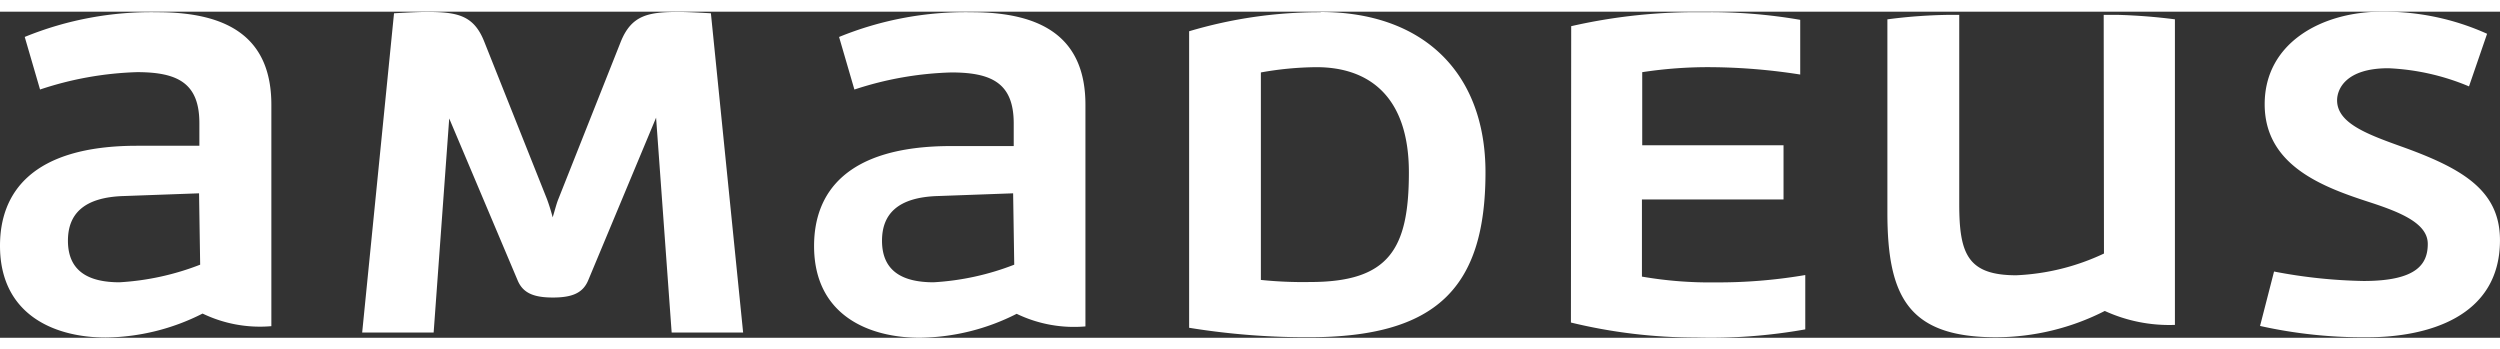 <svg xmlns:xlink="http://www.w3.org/1999/xlink" xmlns="http://www.w3.org/2000/svg" viewBox="0 0 92 12" class="etiPartnerLogo css-1pncsoz" role="img" title="Amadeus" width="93"  height="13" ><rect x="0" y="0" width="92" height="12" fill="#333333" stroke="none"/><title id="partner-amadeus" fill="#FFFFFF">Amadeus</title><path d="M48.605.02a16.8 16.8 0 0 0-4.845.7v10.912a27 27 0 0 0 4.4.348c4.687 0 6.506-1.8 6.506-6.068 0-3.687-2.314-5.9-6.061-5.9M46.4 2.236a12 12 0 0 1 2.047-.194c1.9 0 3.4 1.045 3.4 3.871s-.732 4.035-3.638 4.035a15 15 0 0 1-1.809-.077zm36.77 9.329a17.4 17.4 0 0 0 3.955.416c2.155 0 4.874-.716 4.874-3.571 0-1.858-1.414-2.661-3.7-3.474-1.236-.445-2.294-.852-2.294-1.674 0-.4.306-1.181 1.888-1.181a8.6 8.6 0 0 1 2.966.668l.666-1.936A9.2 9.2 0 0 0 87.64 0c-2.175 0-4.3 1.132-4.3 3.406s2.175 3.058 3.876 3.61c1.157.377 2.126.784 2.126 1.529s-.407 1.365-2.365 1.365a19 19 0 0 1-3.292-.348zM77.426 8.9a8.4 8.4 0 0 1-3.226.8c-1.8 0-2.1-.8-2.1-2.626V.117h-.4a19 19 0 0 0-2.244.165v7.112c0 3.106.781 4.587 4 4.587a8.85 8.85 0 0 0 4-.968 5.7 5.7 0 0 0 2.581.513V.281A21 21 0 0 0 77.94.117h-.524zM35.772.02a12.3 12.3 0 0 0-4.894.91l.564 1.935a12.4 12.4 0 0 1 3.569-.629c1.513 0 2.294.416 2.294 1.877v.832H35c-3.886 0-5.042 1.742-5.042 3.677 0 2.564 2.037 3.377 3.886 3.377a8.05 8.05 0 0 0 3.569-.881 4.86 4.86 0 0 0 2.531.464V3.426C39.944.988 38.4.02 35.762.02m1.562 9.29a9.7 9.7 0 0 1-2.966.648c-1.088 0-1.9-.368-1.9-1.529 0-.968.564-1.6 2.057-1.645l2.768-.1zM5.8.02A12.3 12.3 0 0 0 .91.929l.564 1.935a12.4 12.4 0 0 1 3.569-.639c1.513 0 2.294.416 2.294 1.877v.832H5.042C1.157 4.936 0 6.678 0 8.613c0 2.564 2.037 3.377 3.886 3.377a8.05 8.05 0 0 0 3.569-.881 4.86 4.86 0 0 0 2.531.464V3.426C9.986.988 8.444.02 5.8.02m1.566 9.29a9.7 9.7 0 0 1-2.966.648c-1.088 0-1.9-.368-1.9-1.529 0-.968.564-1.6 2.057-1.645l2.768-.1zm13.18-2.41c-.069.165-.148.484-.208.668a7 7 0 0 0-.208-.668l-2.313-5.806C17.431.126 16.828.01 15.691.01 15.3.01 14.5.059 14.5.059l-1.172 11.747h2.63l.573-7.877 2.511 5.942c.188.464.564.648 1.305.648s1.117-.184 1.305-.648L24.144 3.9l.573 7.906h2.63L26.161.059s-.8-.049-1.186-.049c-1.117 0-1.73.116-2.126 1.084zm37.264 4.539a19.5 19.5 0 0 0 4.6.552 19.8 19.8 0 0 0 4.024-.3v-2a19 19 0 0 1-3.292.271 14.7 14.7 0 0 1-2.719-.213V6.91h5.211V4.916h-5.2v-2.69a16 16 0 0 1 2.551-.184 22 22 0 0 1 3.263.271V.3a19.3 19.3 0 0 0-3.573-.28 20.6 20.6 0 0 0-4.855.513z" fill="#FFFFFF"></path></svg>